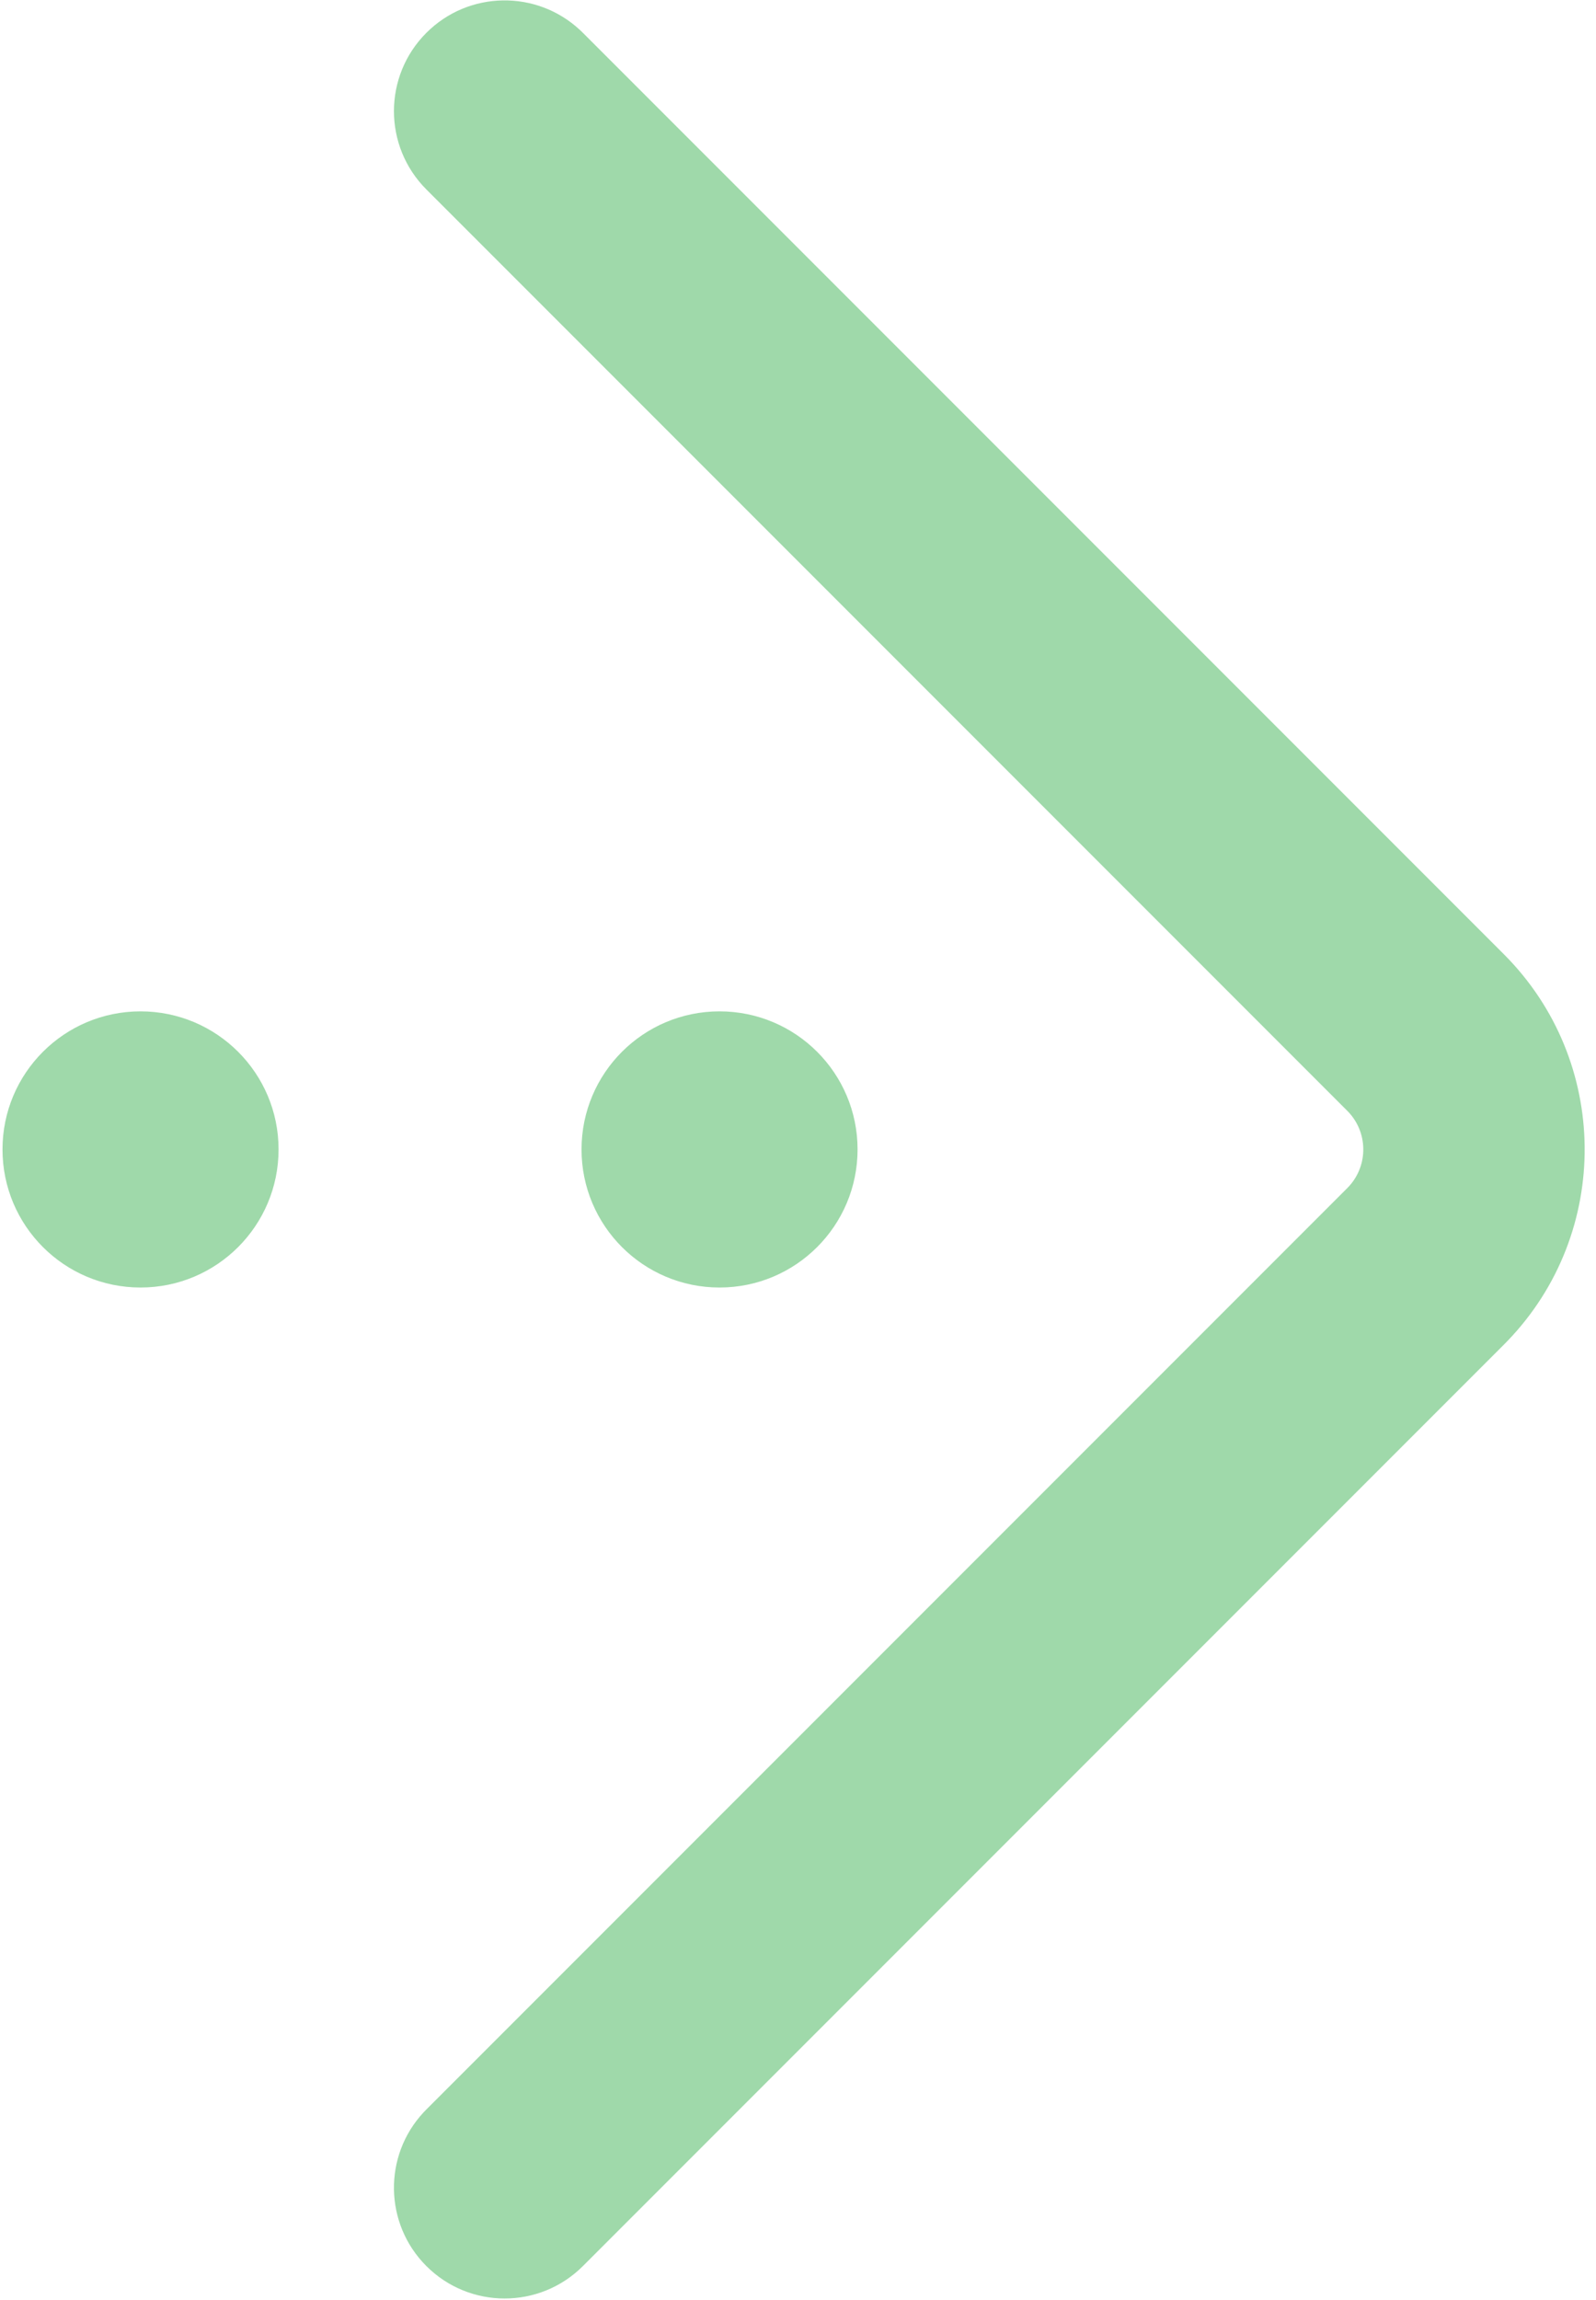 <svg height="157" viewBox="0 0 109 157" width="109" xmlns="http://www.w3.org/2000/svg"><path d="m39.615 2.053.195.188 62.895 62.895c7.273 7.273 7.36 19.008.263 26.388l-.263.268-62.895 62.895c-2.952 2.952-7.738 2.952-10.691 0-2.888-2.888-2.951-7.531-.188-10.495l.188-.195 62.895-62.895c1.407-1.407 1.455-3.656.146-5.121l-.146-.154-62.895-62.895c-2.952-2.952-2.952-7.738 0-10.691 2.888-2.888 7.531-2.951 10.495-.188zm9.526 66.985c5.207 0 9.427 4.22 9.427 9.425 0 5.207-4.22 9.427-9.427 9.427-5.205 0-9.425-4.22-9.425-9.427 0-5.205 4.22-9.425 9.425-9.425zm-39.543 0c5.205 0 9.427 4.22 9.427 9.425 0 5.207-4.221 9.427-9.427 9.427-5.207 0-9.427-4.22-9.427-9.427 0-5.205 4.22-9.425 9.427-9.425z" fill="#9fd9aa"/></svg>